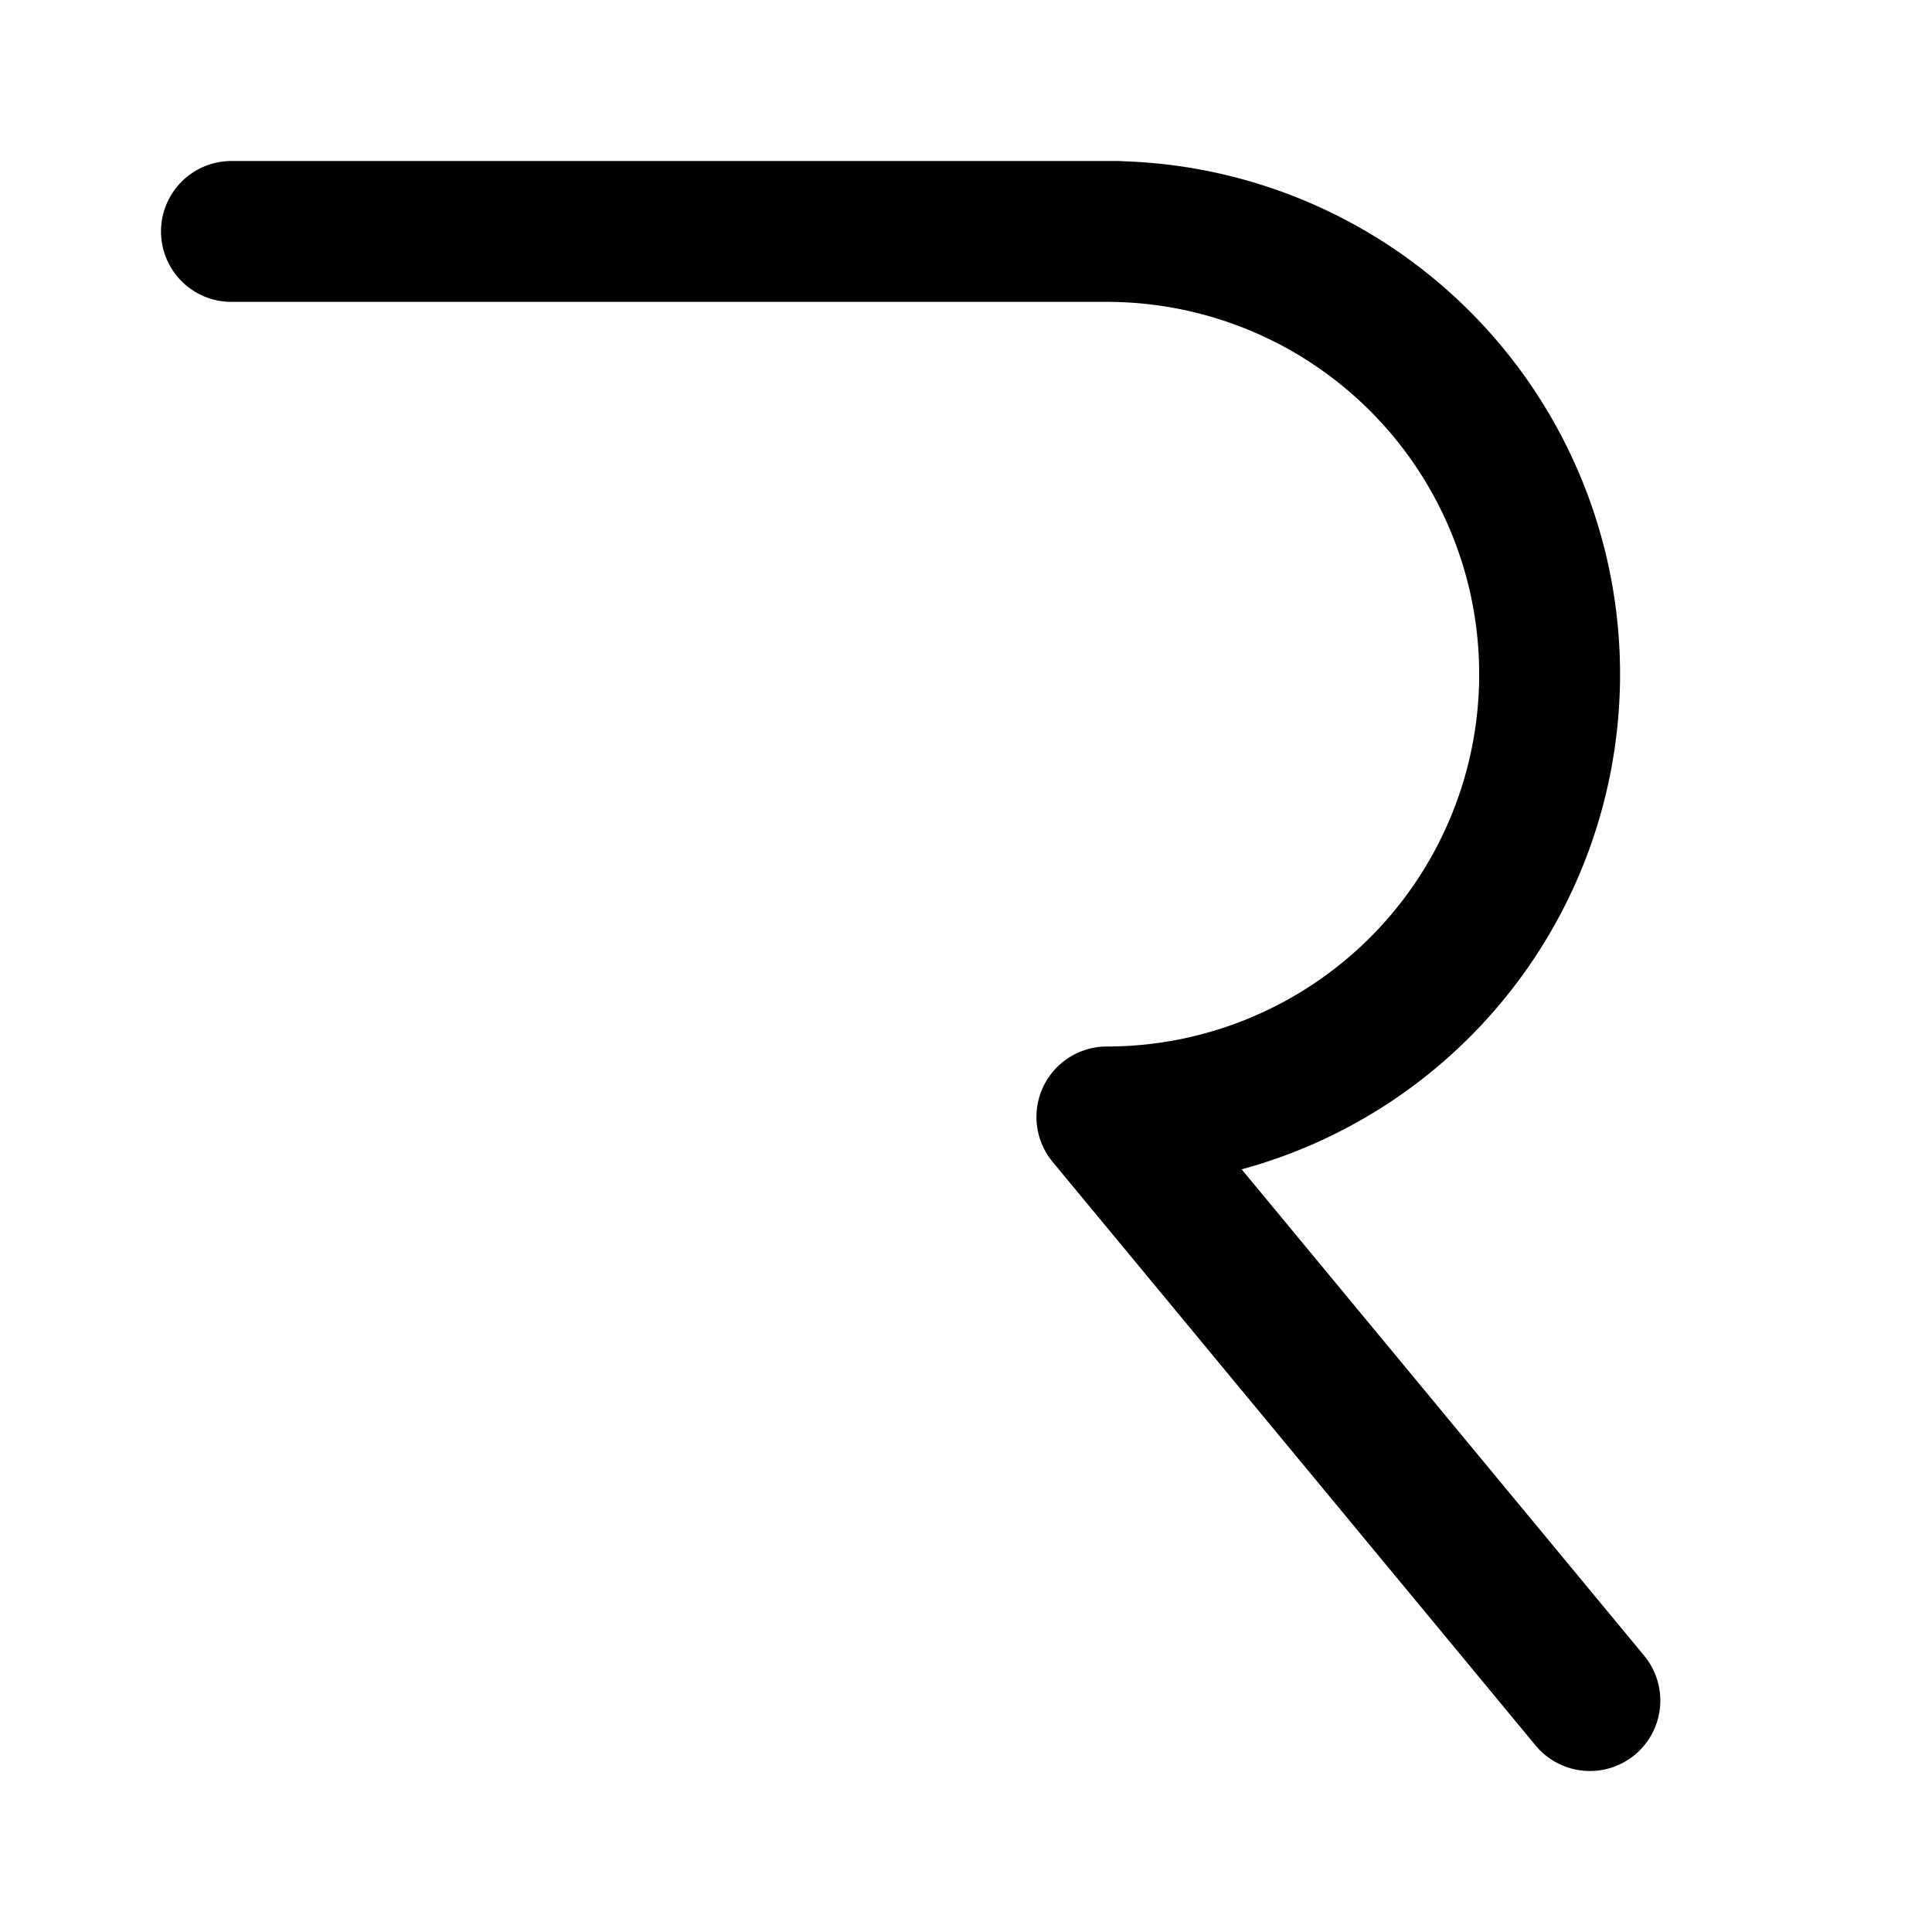 <svg xmlns="http://www.w3.org/2000/svg" width="192" height="192" fill="none" viewBox="0 0 192 192"><path stroke="#000" stroke-linecap="round" stroke-linejoin="round" stroke-width="14" d="M111 23H23m87 88 48 58m-48-58a44.002 44.002 0 0 0 44-44 44.002 44.002 0 0 0-44-44"/></svg>